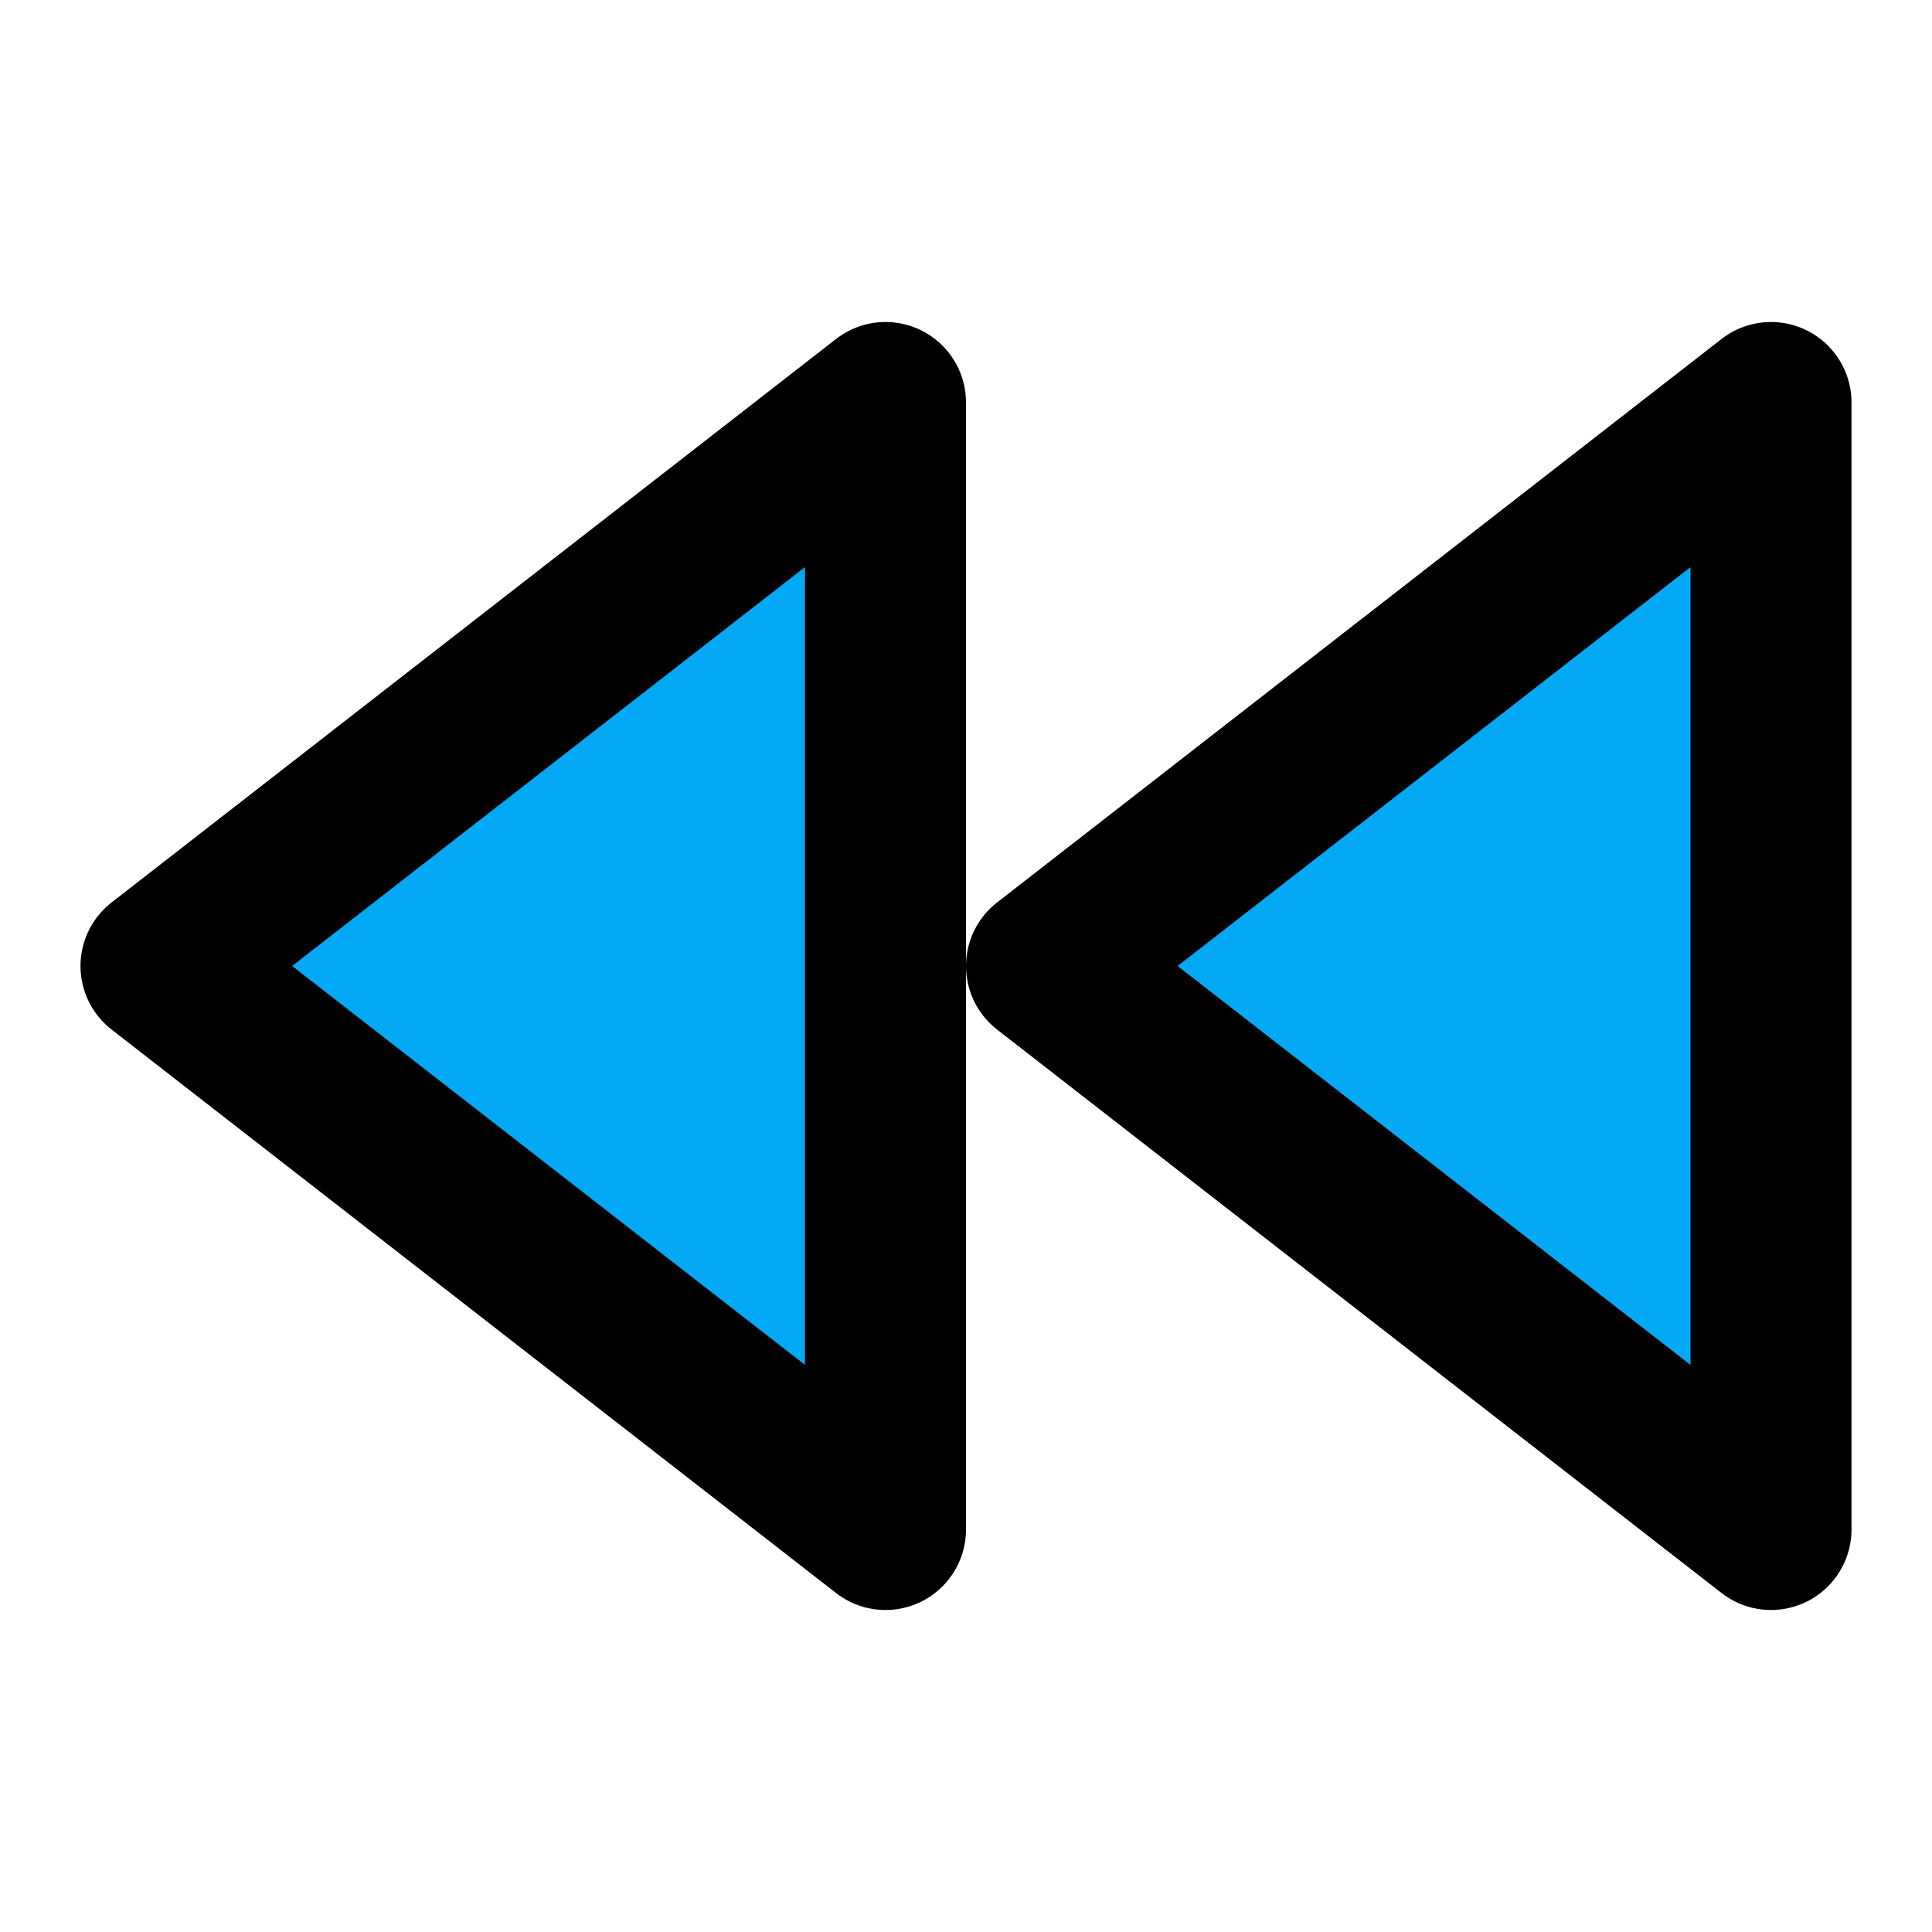 ﻿<?xml version="1.0" encoding="utf-8"?>
<svg xmlns="http://www.w3.org/2000/svg" width="24" height="24" viewBox="0 0 24 24" fill="none" stroke="currentColor" stroke-width="2" stroke-linecap="round" stroke-linejoin="round" class="feather feather-rewind">
  <polygon points="11 19 2 12 11 5 11 19" fill="#03A9F4"></polygon>
  <polygon points="22 19 13 12 22 5 22 19" fill="#03A9F4"></polygon>
</svg>